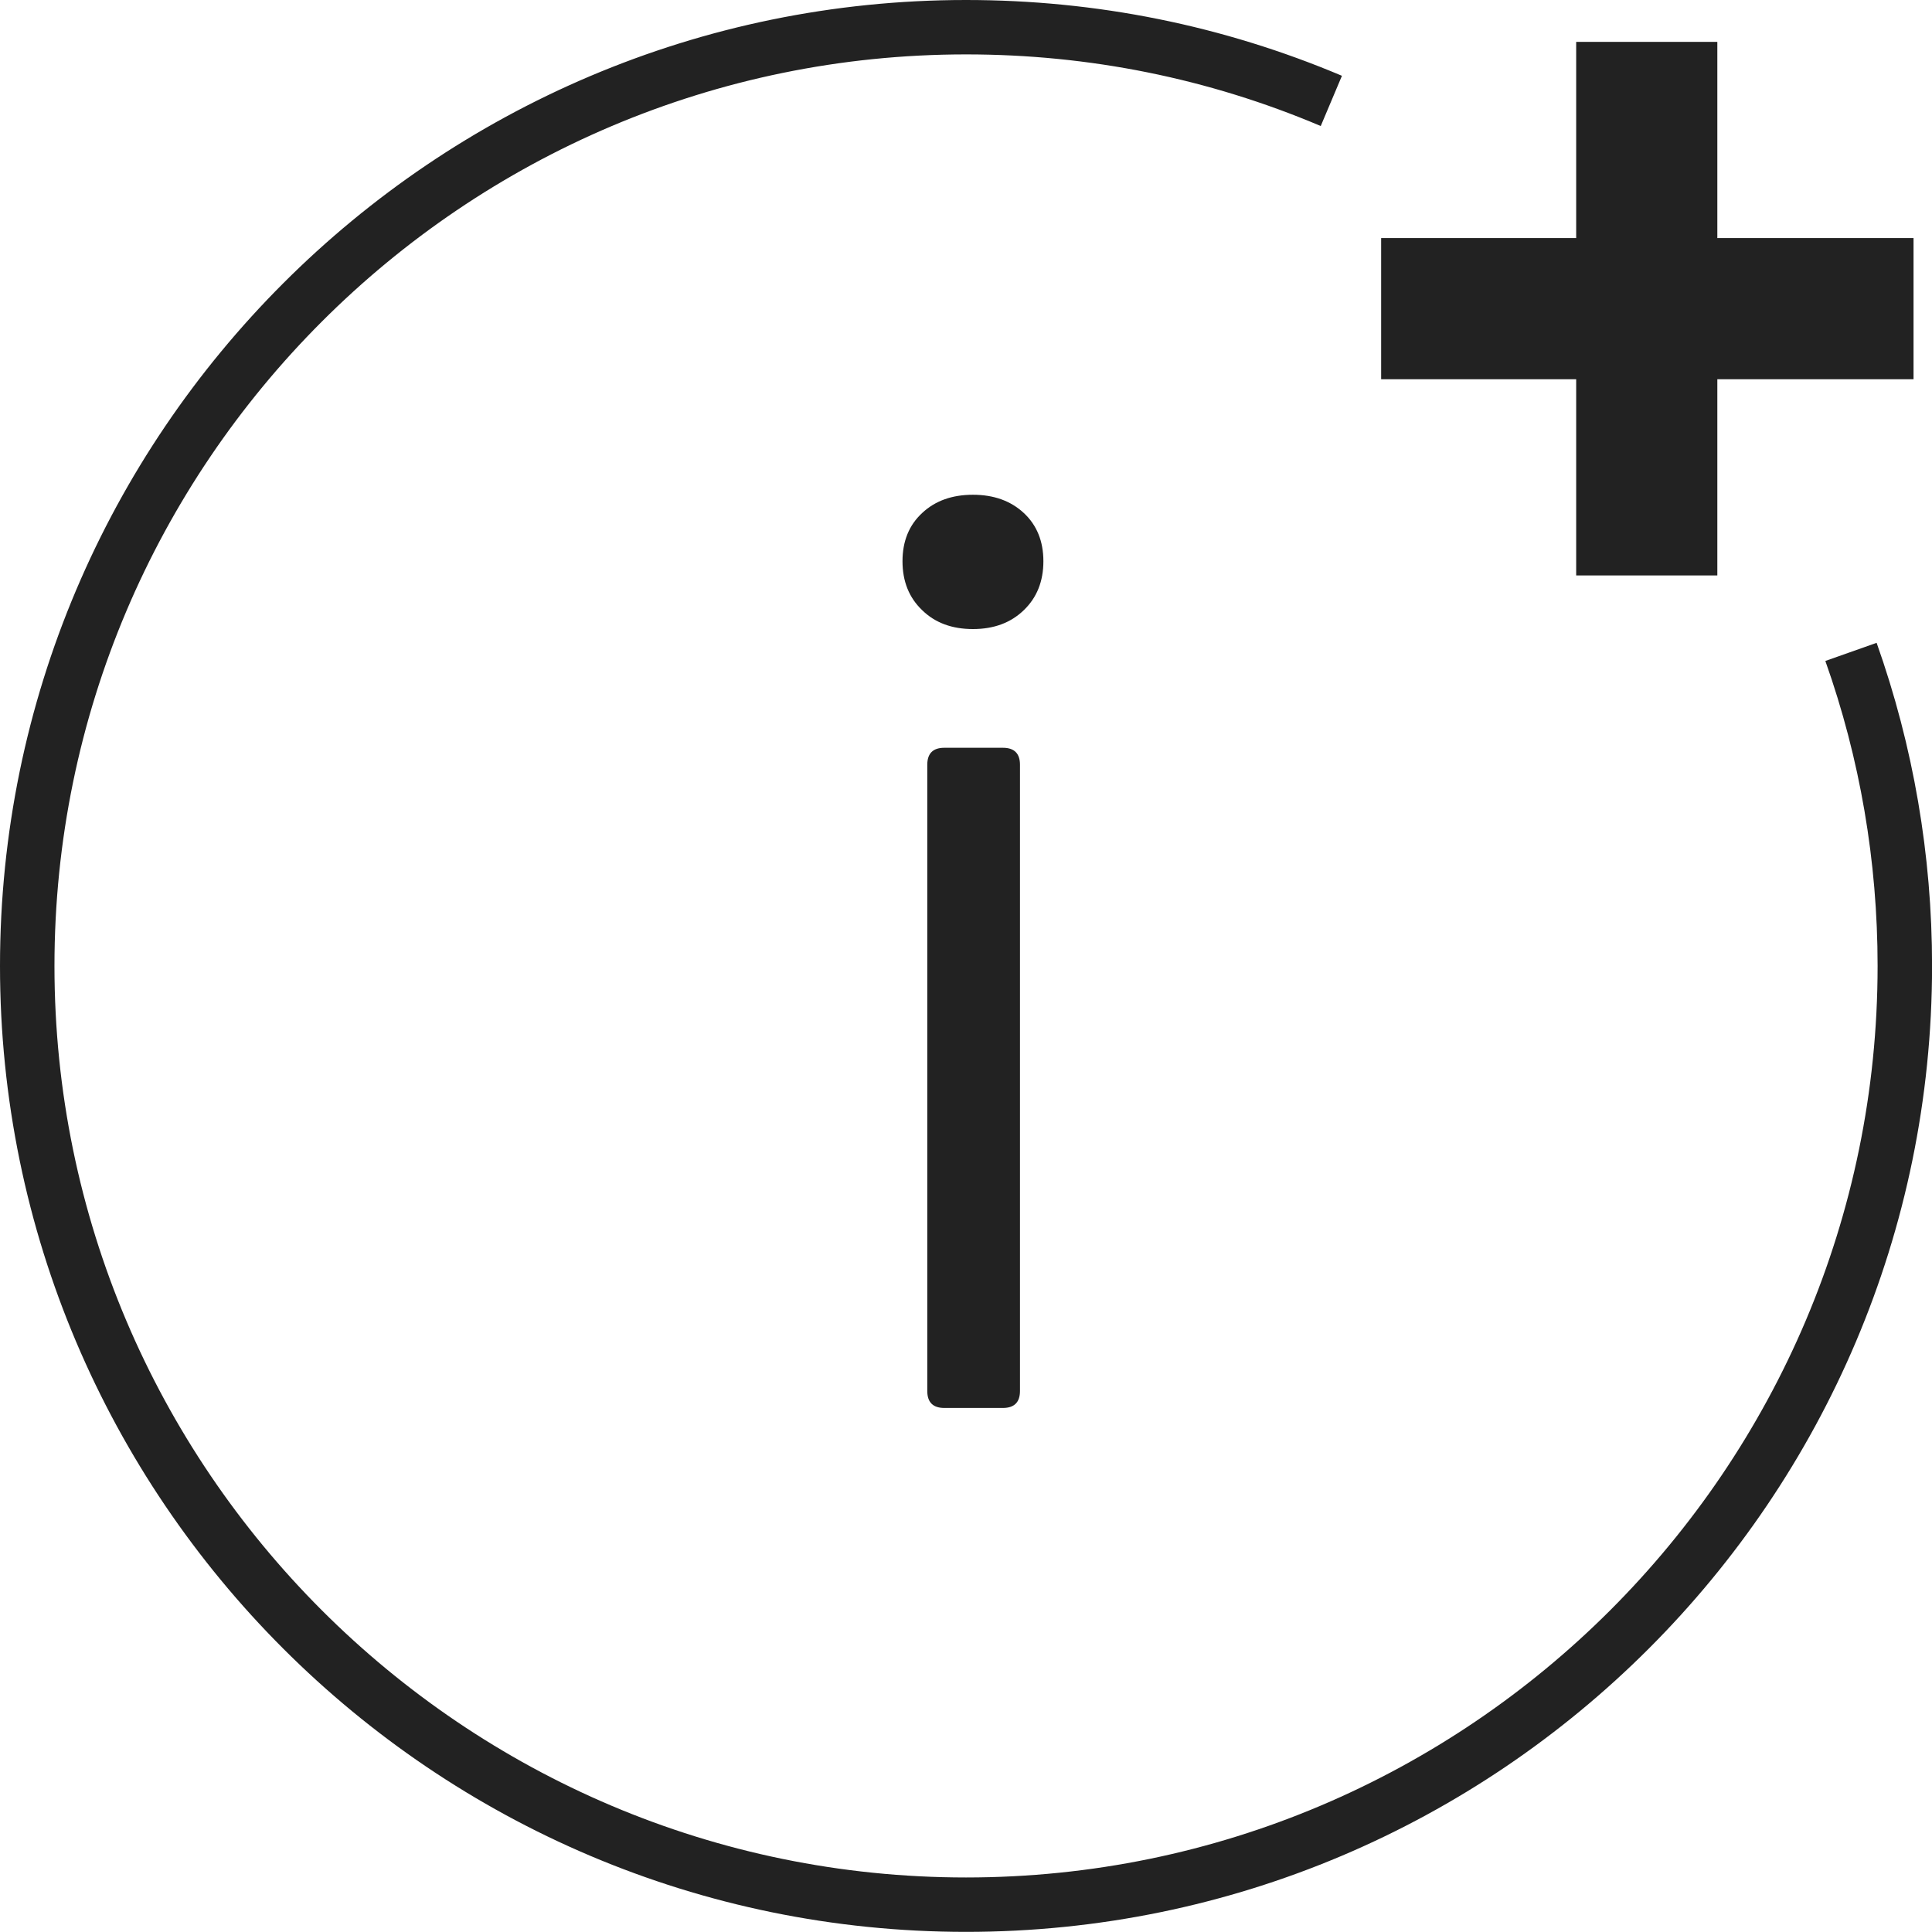 <?xml version="1.0" encoding="utf-8"?>
<!-- Generator: Adobe Illustrator 16.0.0, SVG Export Plug-In . SVG Version: 6.00 Build 0)  -->
<!DOCTYPE svg PUBLIC "-//W3C//DTD SVG 1.1//EN" "http://www.w3.org/Graphics/SVG/1.1/DTD/svg11.dtd">
<svg version="1.1" id="Capa_1" xmlns="http://www.w3.org/2000/svg" xmlns:xlink="http://www.w3.org/1999/xlink" x="0px" y="0px"
	 width="29.619px" height="29.617px" viewBox="0 0 29.619 29.617" enable-background="new 0 0 29.619 29.617" xml:space="preserve">
<g>
	<g>
		<path fill="#222222" d="M26.328,3.65V0.642h-2.164V3.65h-2.99v2.164h2.99v3.008h2.164V5.814h3.008V3.65H26.328z M26.328,3.65"/>
		<path fill="#222222" d="M14.81,29.617C6.644,29.617,0,22.975,0,14.809S6.644,0,14.81,0c2,0,3.938,0.391,5.763,1.162l-0.325,0.77
			c-1.72-0.729-3.55-1.098-5.438-1.098c-7.706,0-13.975,6.269-13.975,13.975S7.104,28.783,14.81,28.783s13.975-6.269,13.975-13.975
			c0-1.604-0.27-3.178-0.801-4.675l0.786-0.278c0.563,1.587,0.85,3.254,0.85,4.953C29.619,22.975,22.975,29.617,14.81,29.617z"/>
		<g>
			<path fill="#222222" d="M14.137,9.354c-0.201-0.192-0.301-0.442-0.301-0.75c0-0.306,0.1-0.553,0.301-0.739
				c0.199-0.187,0.459-0.28,0.779-0.28s0.58,0.094,0.78,0.28s0.3,0.434,0.3,0.739c0,0.308-0.1,0.558-0.3,0.75
				c-0.2,0.194-0.46,0.29-0.78,0.29S14.336,9.549,14.137,9.354z M14.216,21.325v-9.601c0-0.173,0.087-0.26,0.261-0.26h0.899
				c0.173,0,0.261,0.087,0.261,0.26v9.601c0,0.173-0.088,0.26-0.261,0.26h-0.899C14.303,21.585,14.216,21.498,14.216,21.325z"/>
		</g>
	</g>
</g>
</svg>
